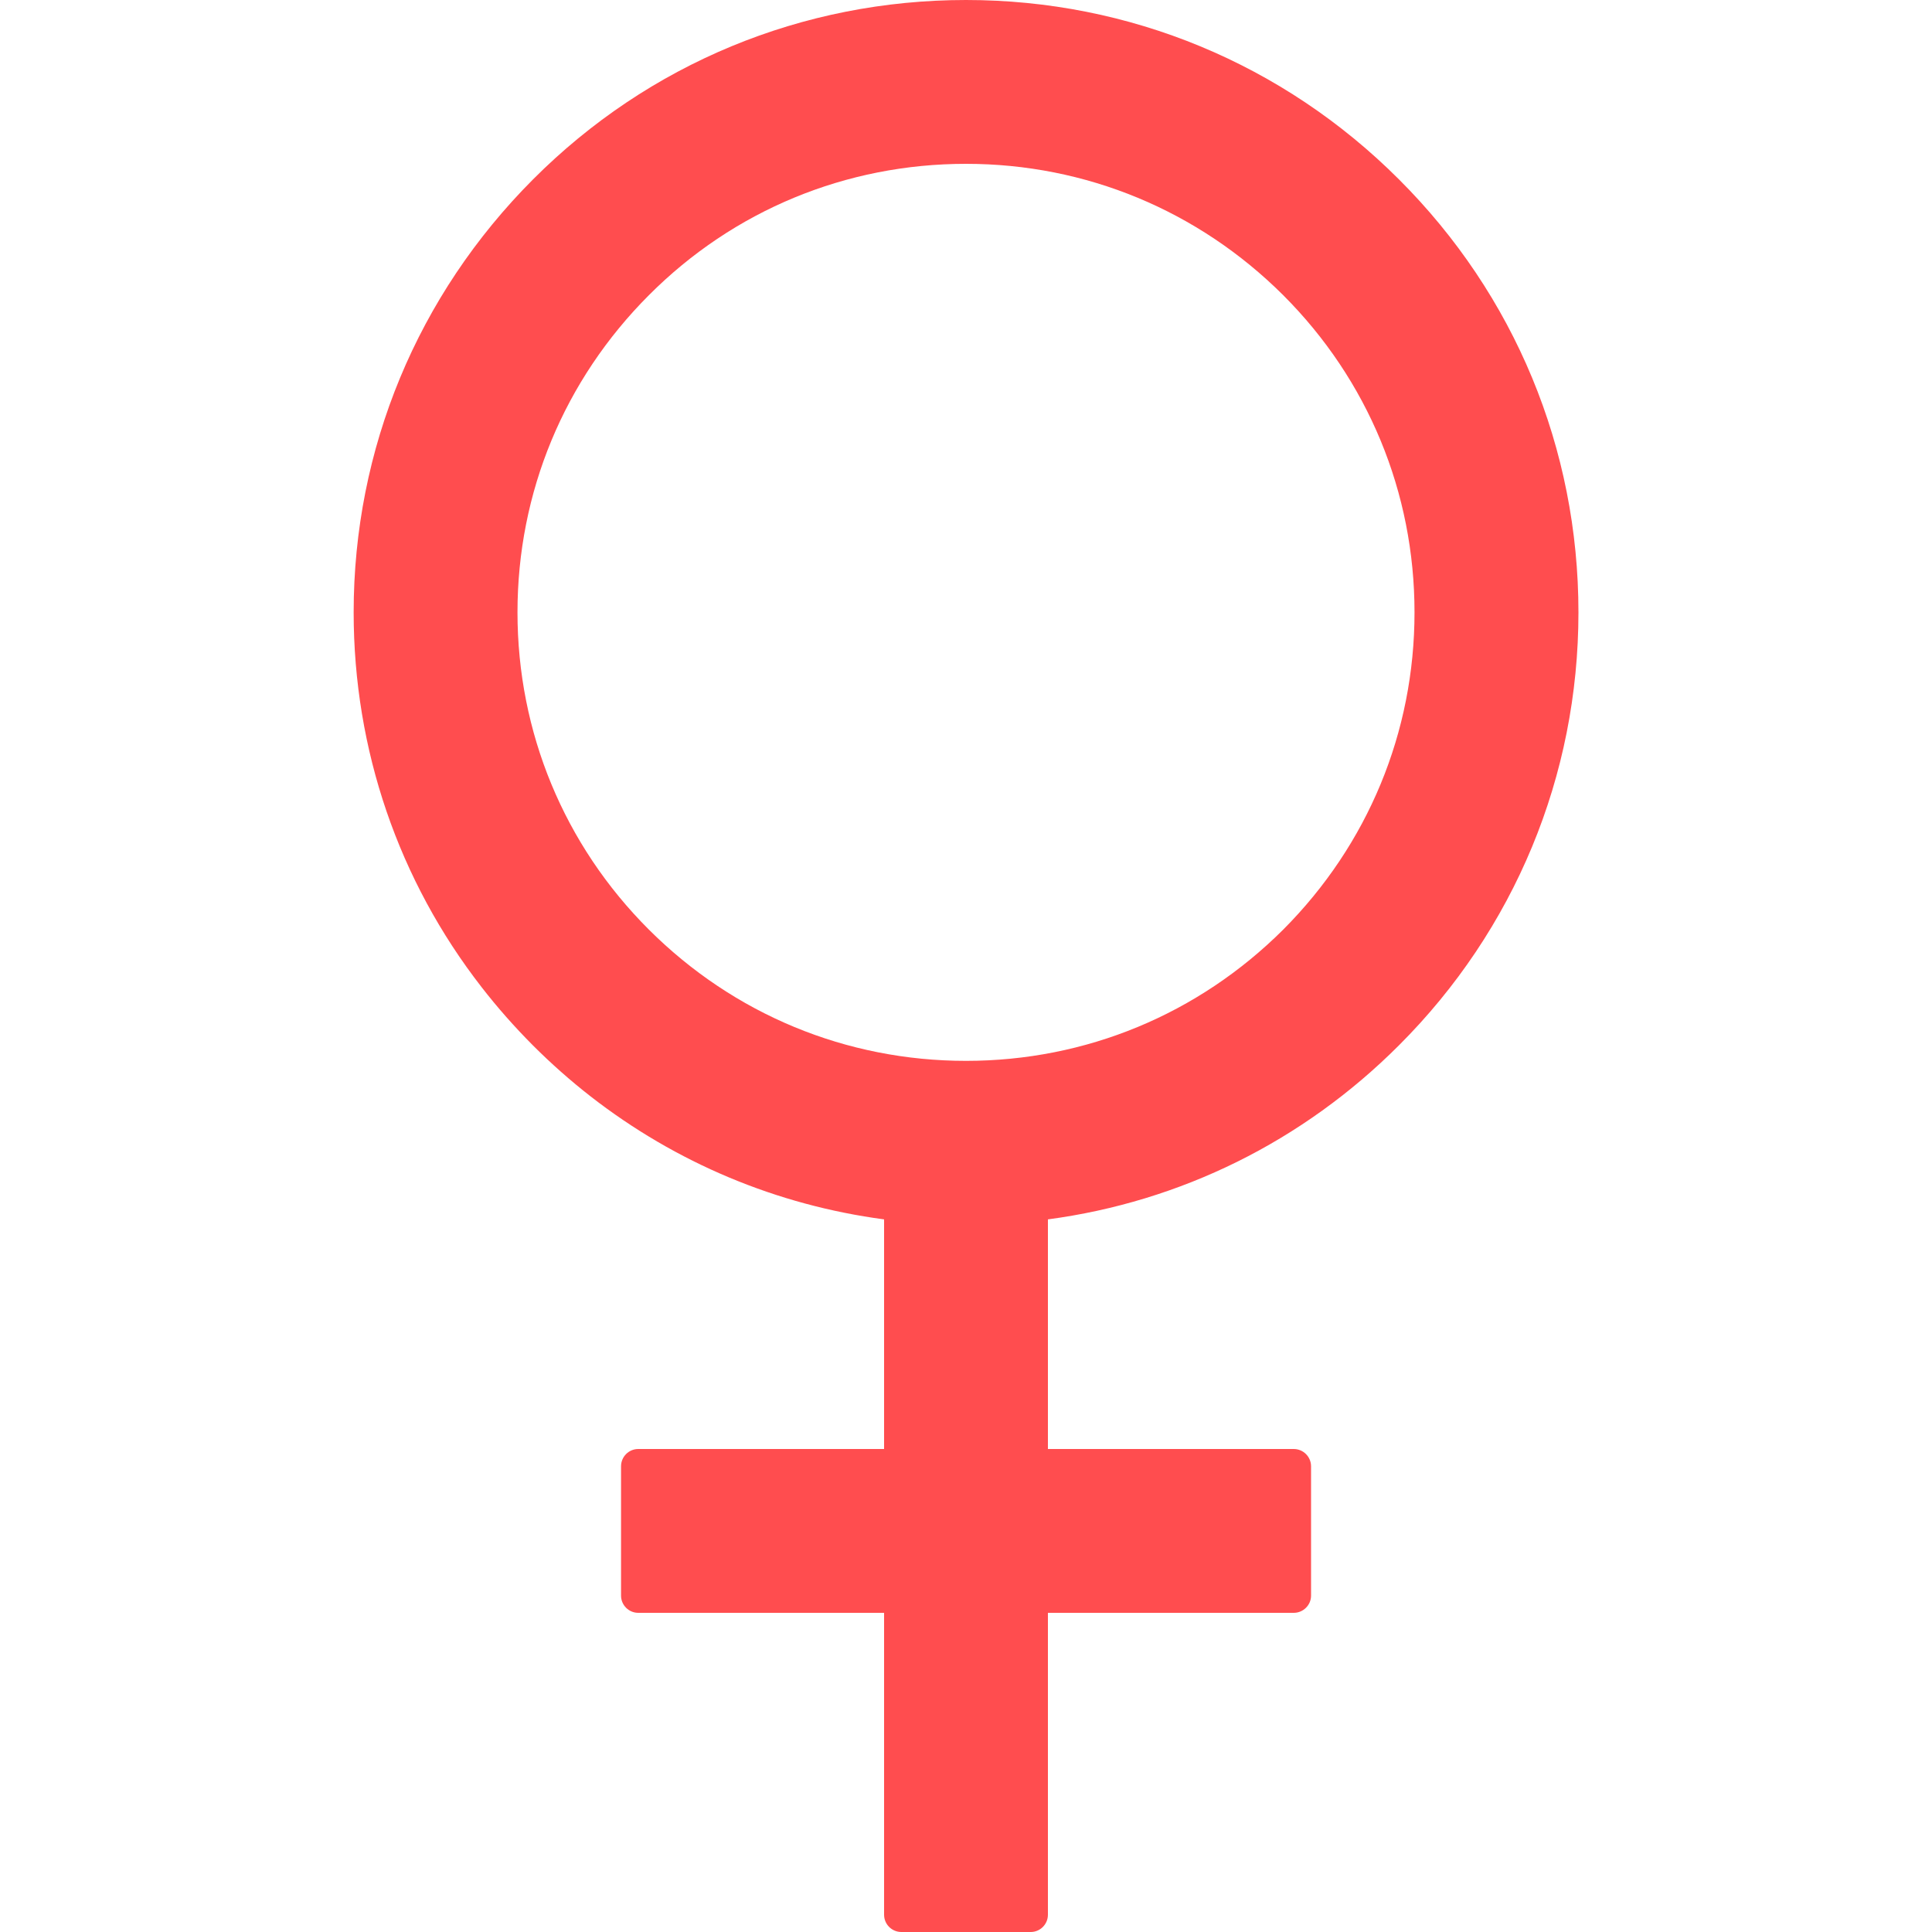 <svg width="20" height="20" viewBox="0 0 20 20" fill="none" xmlns="http://www.w3.org/2000/svg">
<g clip-path="url(#clip0)">
<path d="M14.482 10.821C15.679 9.625 16.34 8.031 16.34 6.339C16.34 4.645 15.681 3.054 14.482 1.857C13.286 0.661 11.692 0 10 0C8.308 0 6.714 0.658 5.518 1.857C4.322 3.056 3.661 4.645 3.661 6.339C3.661 7.763 4.127 9.116 4.987 10.221C5.15 10.431 5.326 10.63 5.516 10.821C5.706 11.011 5.906 11.188 6.114 11.35C6.998 12.038 8.04 12.475 9.152 12.623V15H6.607C6.509 15 6.429 15.08 6.429 15.179V16.518C6.429 16.616 6.509 16.696 6.607 16.696H9.152V19.821C9.152 19.92 9.232 20 9.331 20H10.67C10.768 20 10.848 19.92 10.848 19.821V16.696H13.393C13.491 16.696 13.572 16.616 13.572 16.518V15.179C13.572 15.08 13.491 15 13.393 15H10.848V12.623C12.221 12.44 13.487 11.817 14.482 10.821ZM10 10.982C8.759 10.982 7.596 10.5 6.717 9.623C5.839 8.746 5.357 7.58 5.357 6.339C5.357 5.098 5.839 3.935 6.717 3.056C7.594 2.176 8.759 1.696 10 1.696C11.241 1.696 12.404 2.179 13.284 3.056C14.161 3.933 14.643 5.098 14.643 6.339C14.643 7.58 14.161 8.743 13.284 9.623C12.404 10.5 11.241 10.982 10 10.982Z" fill="#FF4D4F"/>
</g>
<defs>
<clipPath id="clip0">
<rect width="20" height="20" fill="white"/>
</clipPath>
</defs>
</svg>
